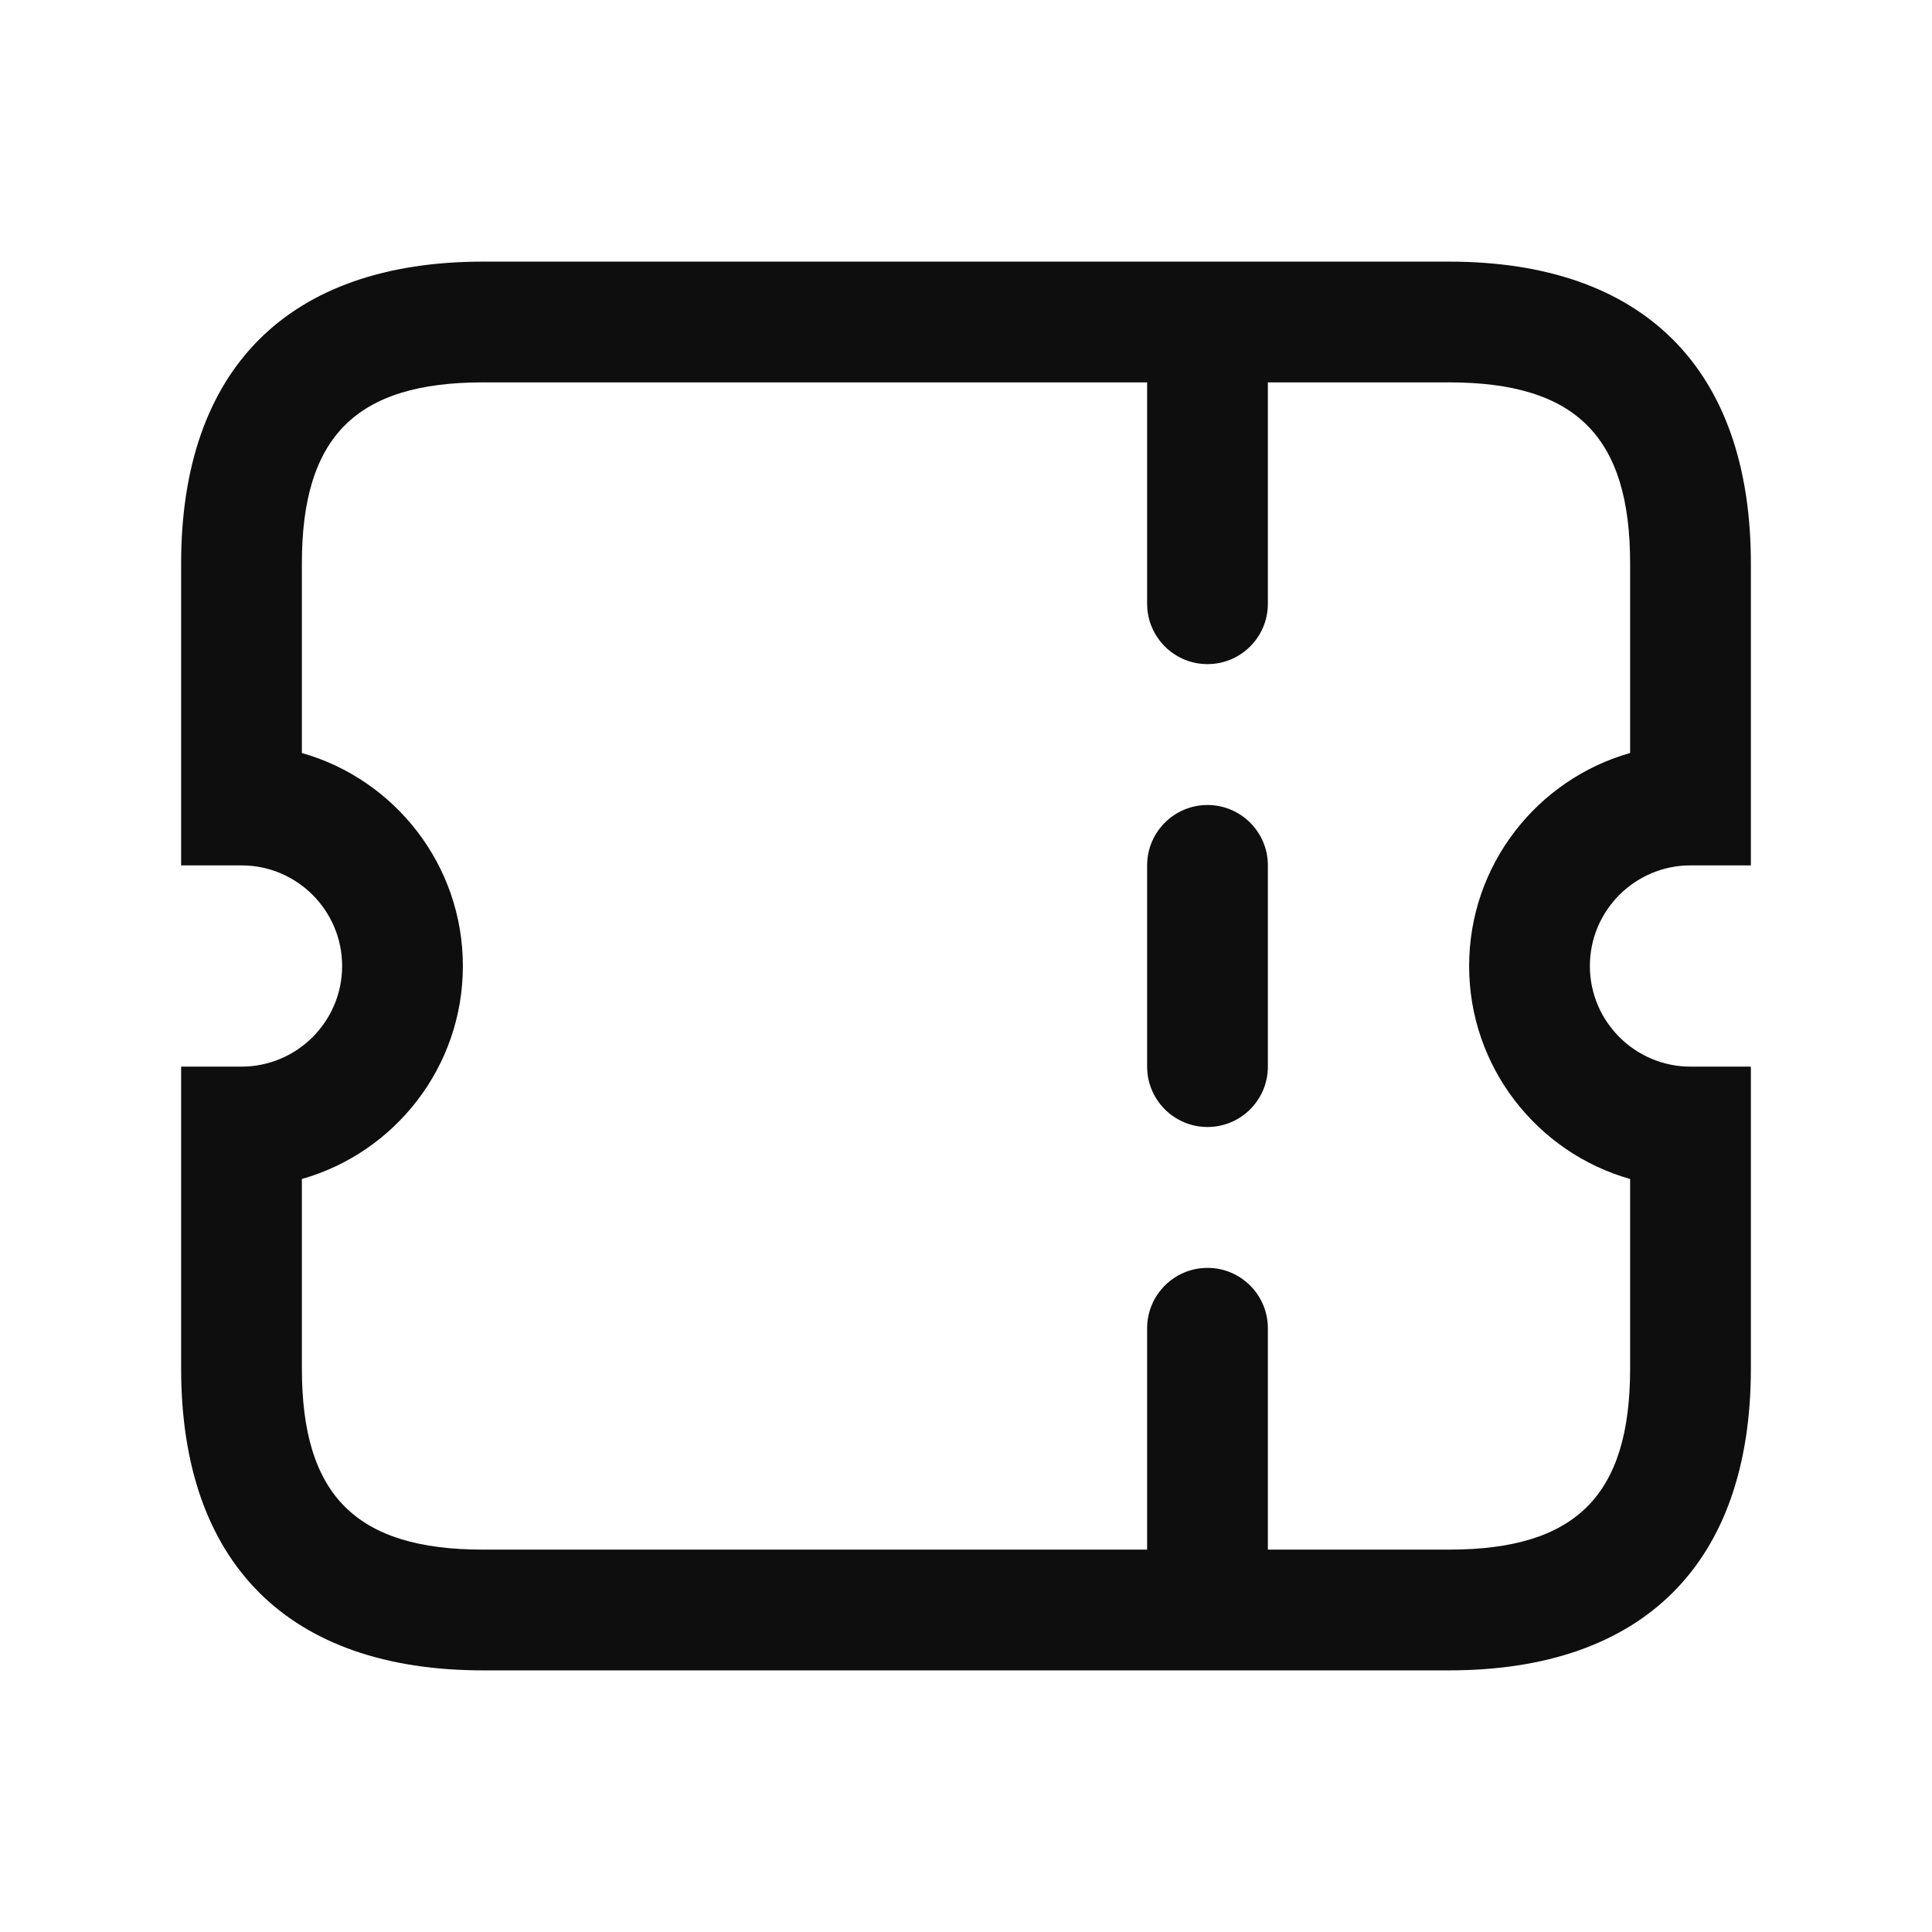 <svg width="24" height="24" viewBox="0 0 24 24" fill="none" xmlns="http://www.w3.org/2000/svg">
<path d="M21 10.75H21.75V7C21.75 4.582 20.418 3.25 18 3.25H6C3.582 3.25 2.25 4.582 2.25 7V10.75H3C3.689 10.75 4.25 11.311 4.25 12C4.25 12.689 3.689 13.25 3 13.25H2.25V17C2.25 19.418 3.582 20.75 6 20.75H18C20.418 20.75 21.75 19.418 21.75 17V13.25H21C20.311 13.25 19.75 12.689 19.75 12C19.75 11.311 20.311 10.75 21 10.75ZM20.25 14.646V17C20.25 18.577 19.577 19.25 18 19.25H15.75V16.5C15.75 16.086 15.414 15.75 15 15.75C14.586 15.75 14.25 16.086 14.25 16.5V19.25H6C4.423 19.25 3.75 18.577 3.75 17V14.646C4.903 14.319 5.75 13.257 5.75 12C5.75 10.743 4.903 9.681 3.75 9.354V7C3.75 5.423 4.423 4.75 6 4.75H14.25V7.5C14.25 7.914 14.586 8.25 15 8.25C15.414 8.25 15.75 7.914 15.75 7.5V4.75H18C19.577 4.75 20.25 5.423 20.25 7V9.354C19.097 9.681 18.25 10.743 18.25 12C18.25 13.257 19.097 14.319 20.25 14.646ZM15.75 10.75V13.25C15.75 13.664 15.414 14 15 14C14.586 14 14.25 13.664 14.25 13.25V10.75C14.25 10.336 14.586 10 15 10C15.414 10 15.75 10.336 15.75 10.75Z" fill="#0E0E0E"/>
</svg>
